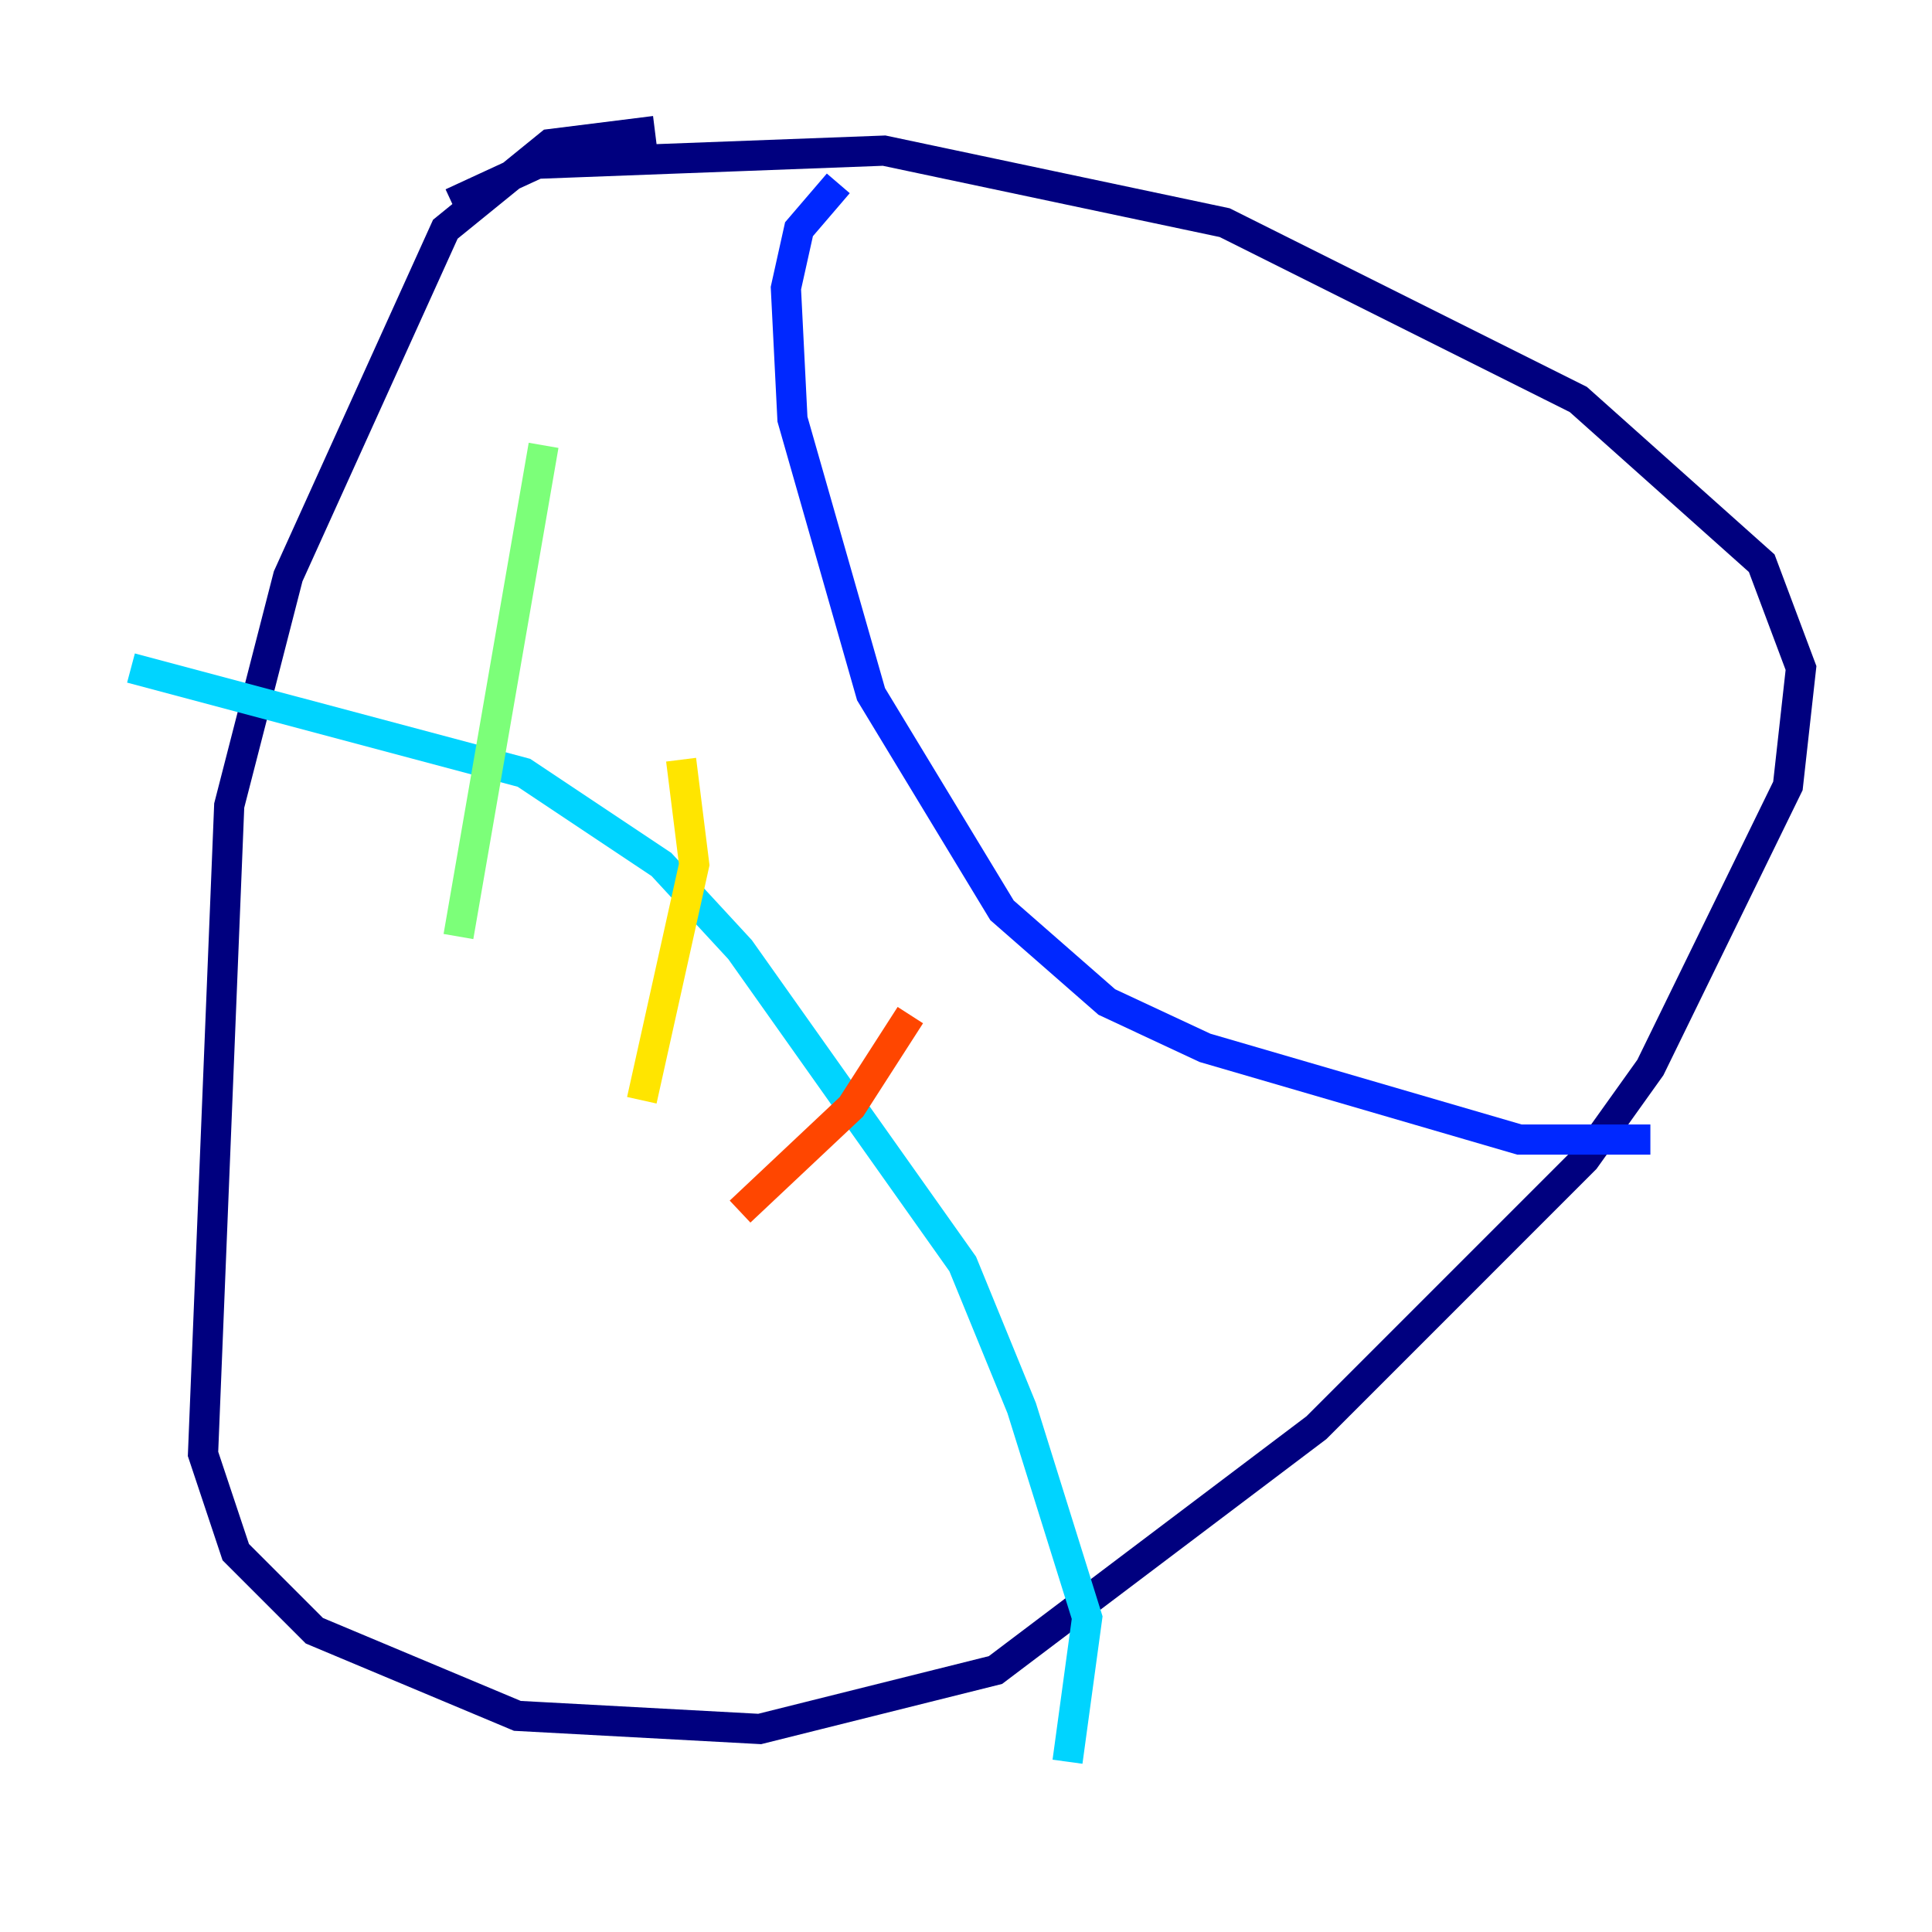<?xml version="1.0" encoding="utf-8" ?>
<svg baseProfile="tiny" height="128" version="1.2" viewBox="0,0,128,128" width="128" xmlns="http://www.w3.org/2000/svg" xmlns:ev="http://www.w3.org/2001/xml-events" xmlns:xlink="http://www.w3.org/1999/xlink"><defs /><polyline fill="none" points="43.39,8.678 36.447,9.546 29.505,15.186 19.091,38.183 15.186,53.37 13.451,96.325 15.62,102.834 20.827,108.041 34.278,113.681 50.332,114.549 65.953,110.644 87.214,94.59 105.003,76.8 109.342,70.725 118.454,52.068 119.322,44.258 116.719,37.315 104.57,26.468 81.139,14.752 58.576,9.98 35.58,10.848 29.939,13.451" stroke="#00007f" stroke-width="2" /><polyline fill="none" points="55.539,12.149 52.936,15.186 52.068,19.091 52.502,27.77 57.709,45.993 66.386,60.312 73.329,66.386 79.837,69.424 100.664,75.498 109.342,75.498" stroke="#0028ff" stroke-width="2" /><polyline fill="none" points="8.678,44.258 34.712,51.2 43.824,57.275 49.031,62.915 63.783,83.742 67.688,93.288 72.027,107.173 70.725,116.719" stroke="#00d4ff" stroke-width="2" /><polyline fill="none" points="36.014,29.505 30.373,62.047" stroke="#7cff79" stroke-width="2" /><polyline fill="none" points="45.125,50.332 45.993,57.275 42.522,72.895" stroke="#ffe500" stroke-width="2" /><polyline fill="none" points="60.312,67.254 56.407,73.329 49.031,80.271" stroke="#ff4600" stroke-width="2" /><polyline fill="none" points="71.593,83.308 71.593,83.308" stroke="#7f0000" stroke-width="2" /></svg>
